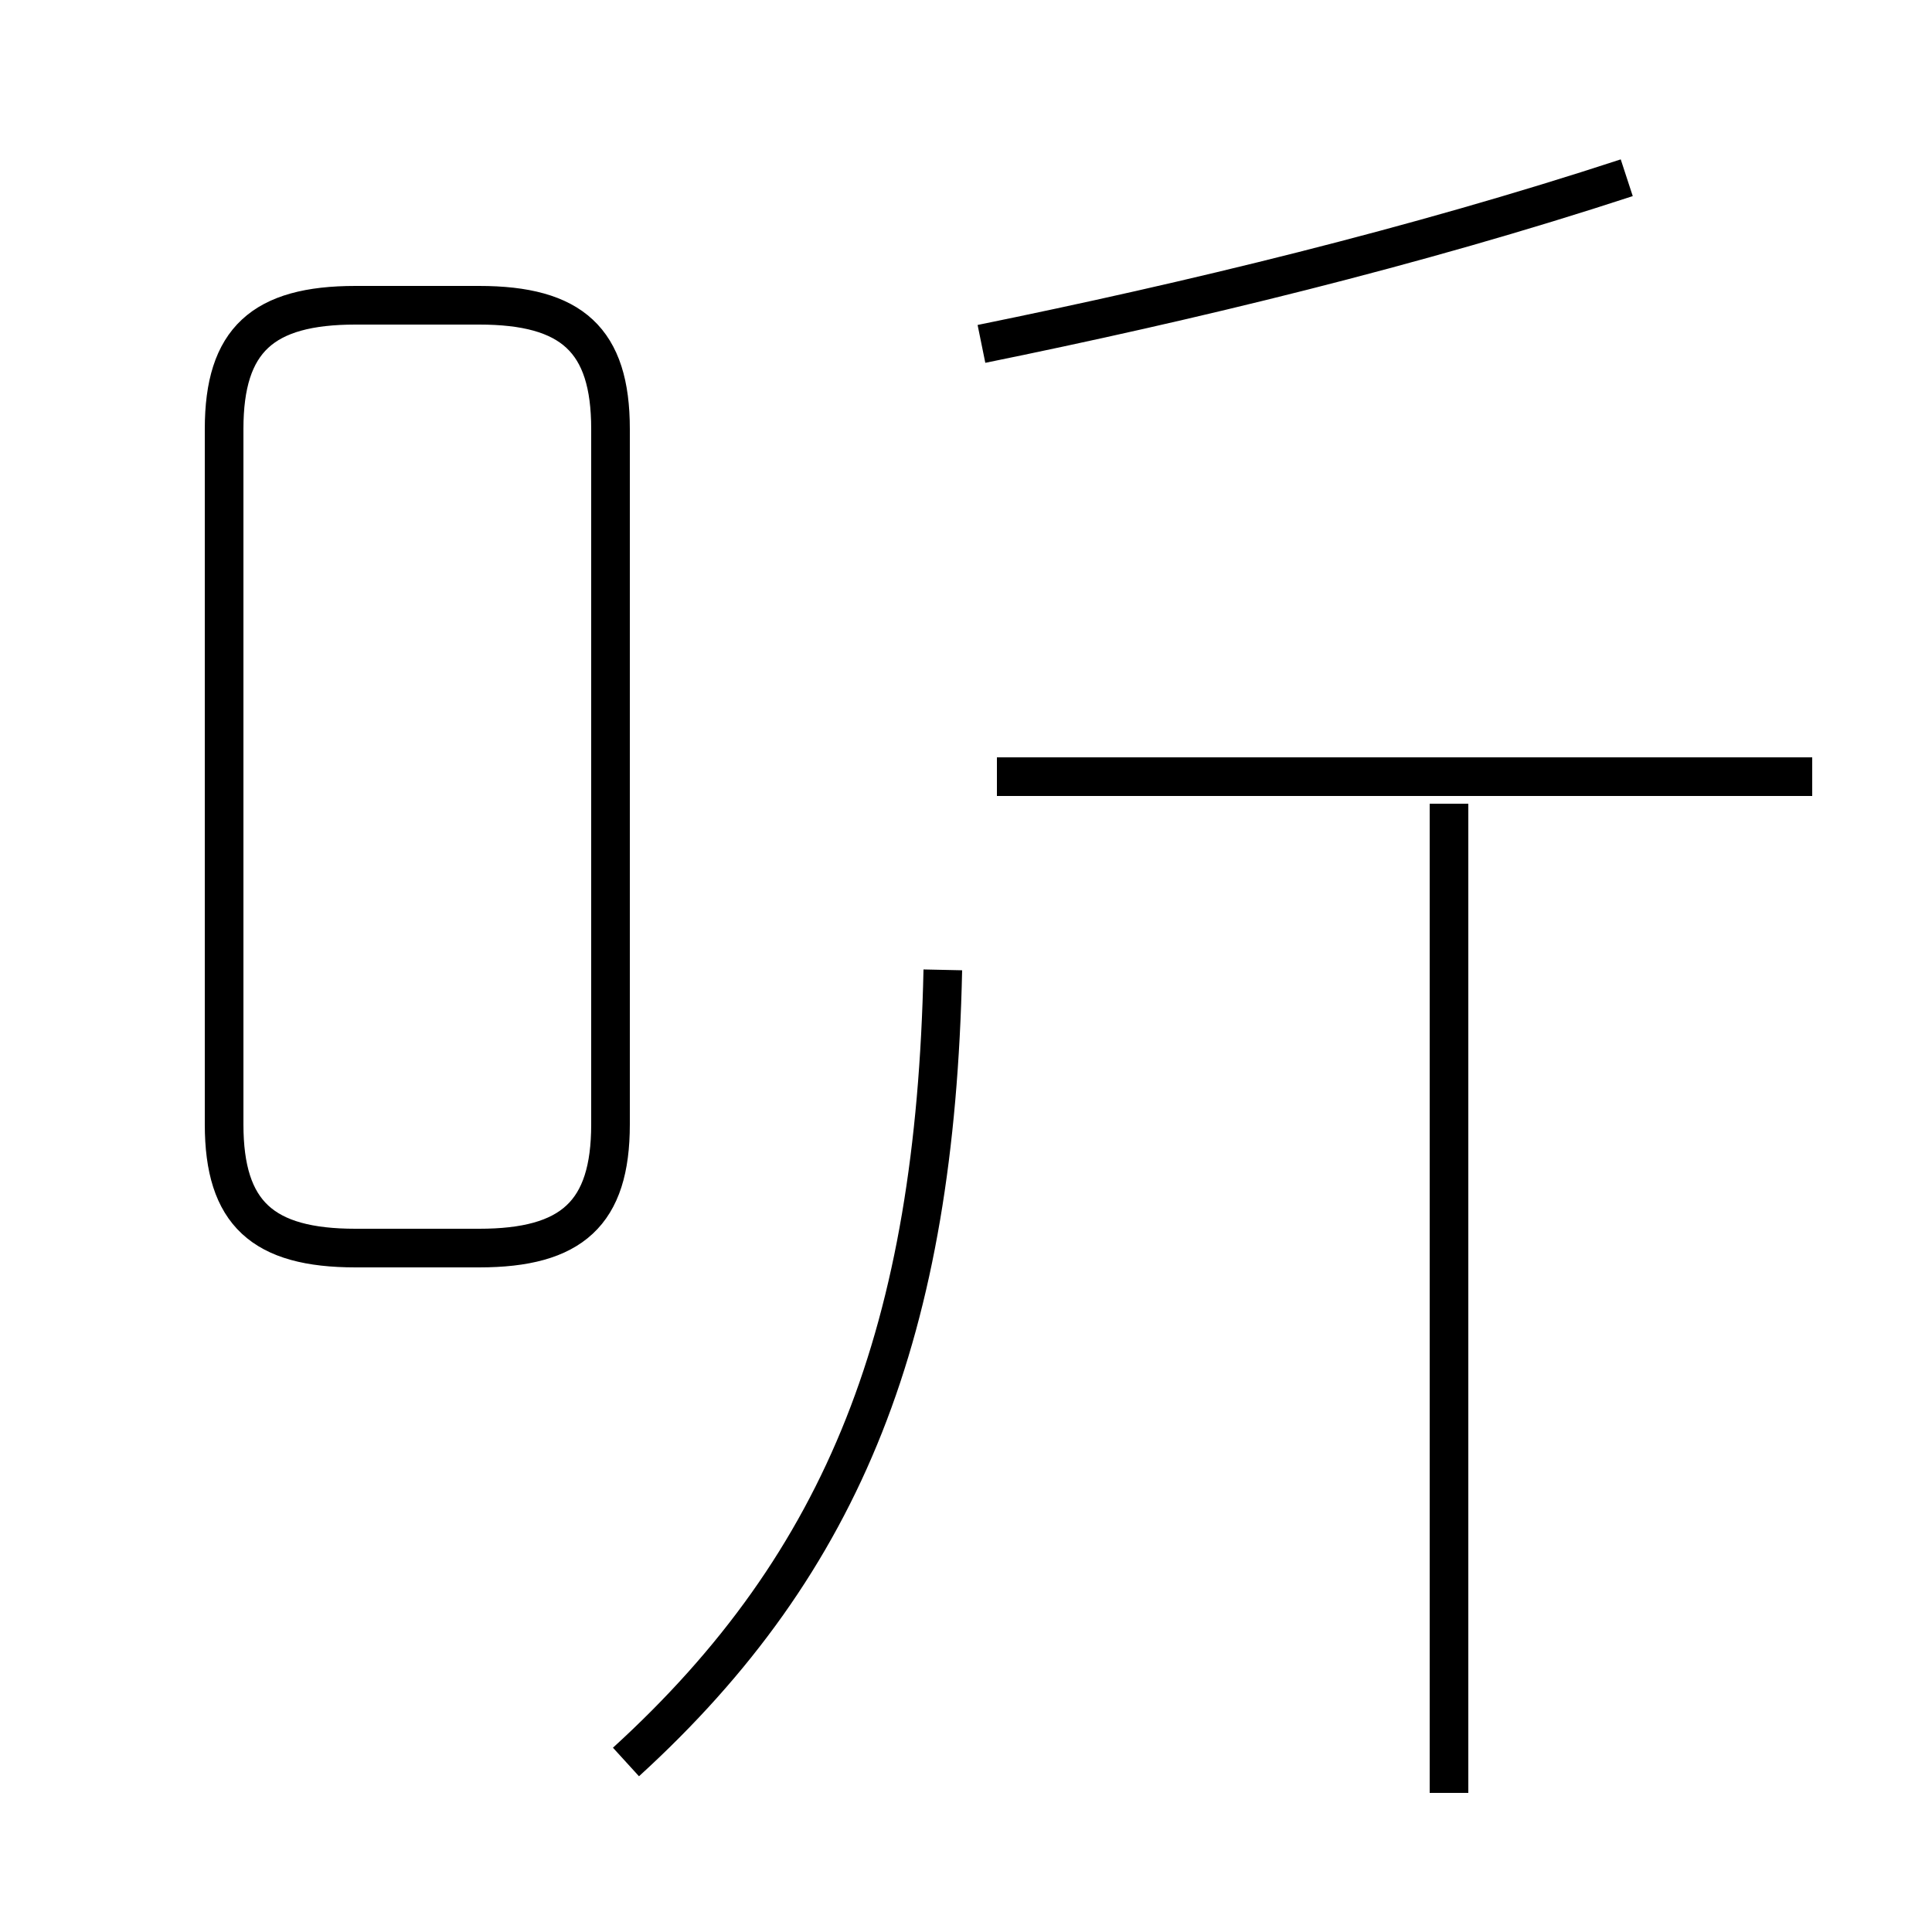 <?xml version='1.0' encoding='utf8'?>
<svg viewBox="0.0 -44.0 50.0 50.0" version="1.1" xmlns="http://www.w3.org/2000/svg">
<rect x="0.0" y="-44.0" width="50.0" height="50.0" fill="#808080" stroke="none"/>
<rect x="-1000" y="-1000" width="2000" height="2000" stroke="white" fill="white"/>
<g style="fill:none; stroke:#000000;  stroke-width:1">
<path d="M 9.2 11.7 L 12.4 11.7 C 14.8 11.7 15.8 12.6 15.8 14.9 L 15.8 32.9 C 15.8 35.2 14.8 36.1 12.4 36.1 L 9.2 36.1 C 6.8 36.1 5.8 35.2 5.8 32.9 L 5.8 14.9 C 5.8 12.6 6.8 11.7 9.2 11.7 Z M 16.2 -1.6 C 21.9 3.6 24.2 9.6 24.4 18.9 M 25.4 35.1 C 30.8 36.2 36.6 37.6 42.1 39.4 M 46.9 23.9 L 25.8 23.9 M 37.5 -2.4 L 37.5 23.2 " transform="scale(1, -1)" />
</g>
</svg>